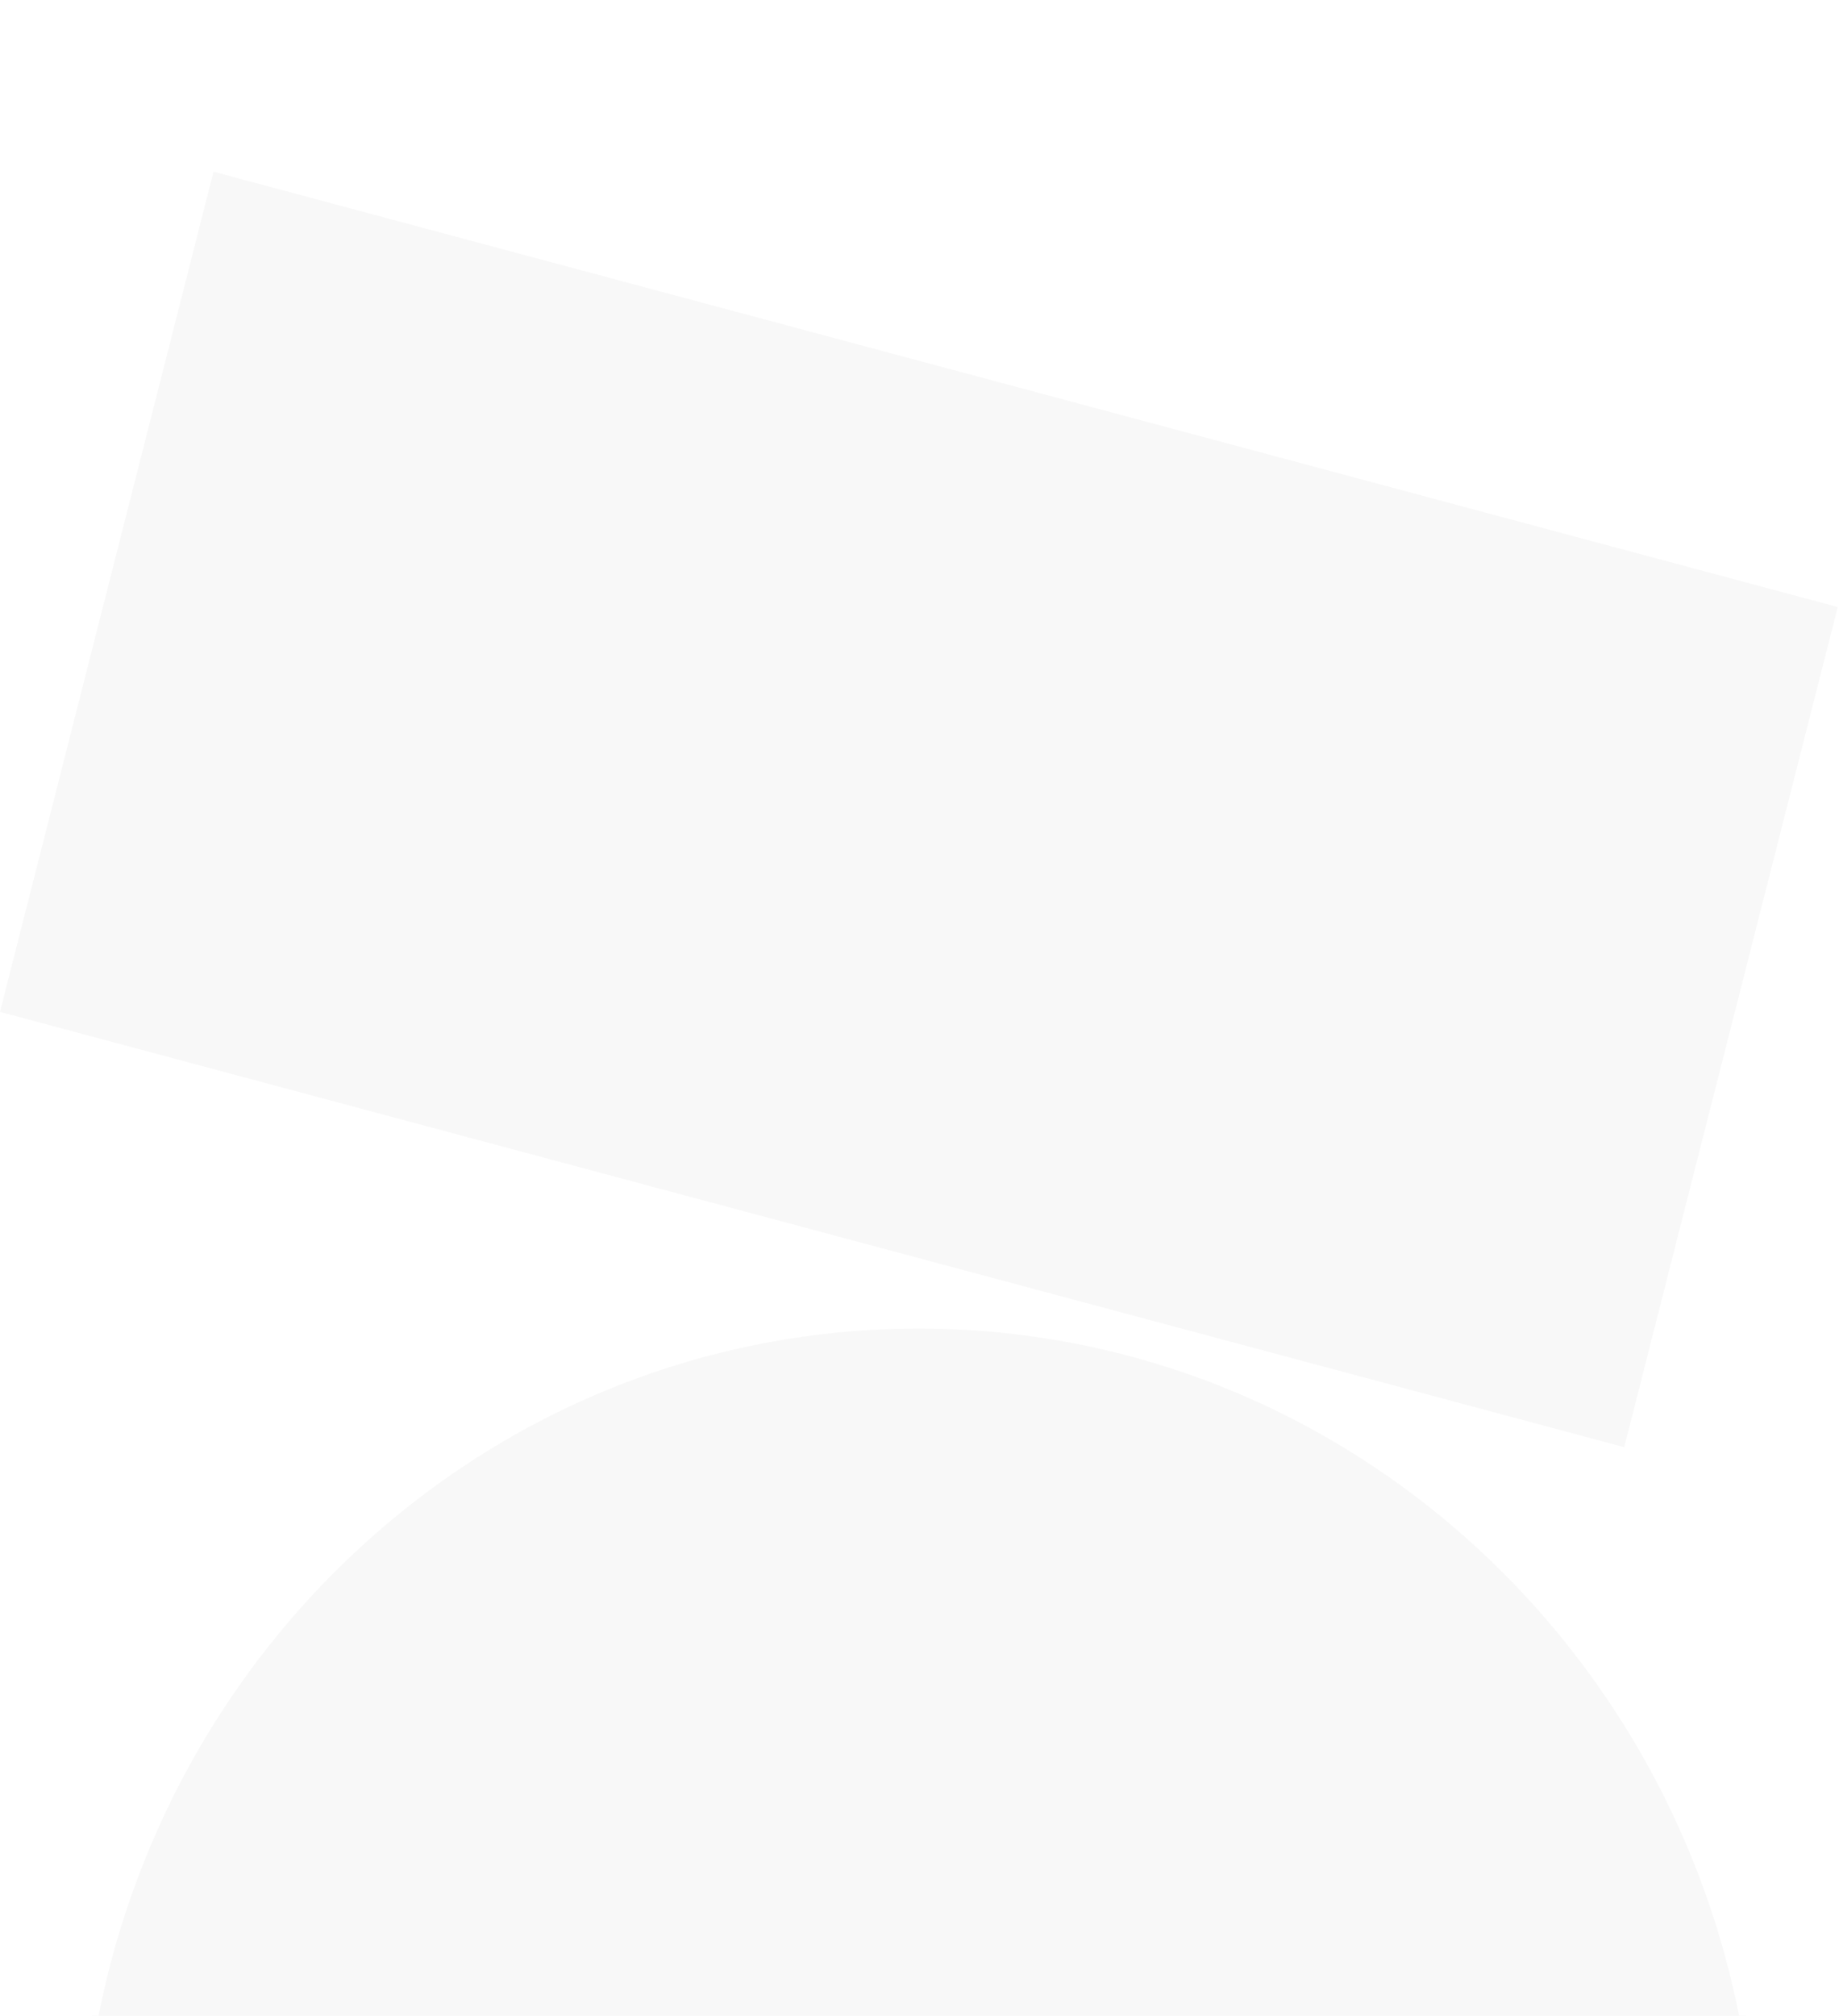 <svg width="417" height="457" viewBox="0 0 417 457" fill="none" xmlns="http://www.w3.org/2000/svg">
<g filter="url(#filter0_d_0_7)">
<path d="M399.767 455.942V454.324H399.75C398.35 347.277 313.113 260.648 208.357 260.648C103.087 260.648 18.356 347.28 16.965 454.324H16.948V455.942V457H18.566V457.56H398.149V457H399.767V455.942Z" fill="#F8F8F8" stroke="white" stroke-width="3.231"/>
<path d="M418.277 99.103L418.676 97.535L417.113 97.116L48.818 -1.568L47.255 -1.987L46.856 -0.419L-1.563 190.043L-1.962 191.612L-0.399 192.03L367.896 290.715L369.459 291.134L369.858 289.565L418.277 99.103Z" fill="#F8F8F8" stroke="white" stroke-width="3.231"/>
</g>
<defs>
<filter id="filter0_d_0_7" x="-81.912" y="-42.968" width="580.538" height="619.129" filterUnits="userSpaceOnUse" color-interpolation-filters="sRGB">
<feFlood flood-opacity="0" result="BackgroundImageFix"/>
<feColorMatrix in="SourceAlpha" type="matrix" values="0 0 0 0 0 0 0 0 0 0 0 0 0 0 0 0 0 0 127 0" result="hardAlpha"/>
<feOffset dy="38.93"/>
<feGaussianBlur stdDeviation="38.93"/>
<feComposite in2="hardAlpha" operator="out"/>
<feColorMatrix type="matrix" values="0 0 0 0 0 0 0 0 0 0 0 0 0 0 0 0 0 0 0.05 0"/>
<feBlend mode="normal" in2="BackgroundImageFix" result="effect1_dropShadow_0_7"/>
<feBlend mode="normal" in="SourceGraphic" in2="effect1_dropShadow_0_7" result="shape"/>
</filter>
</defs>
</svg>
